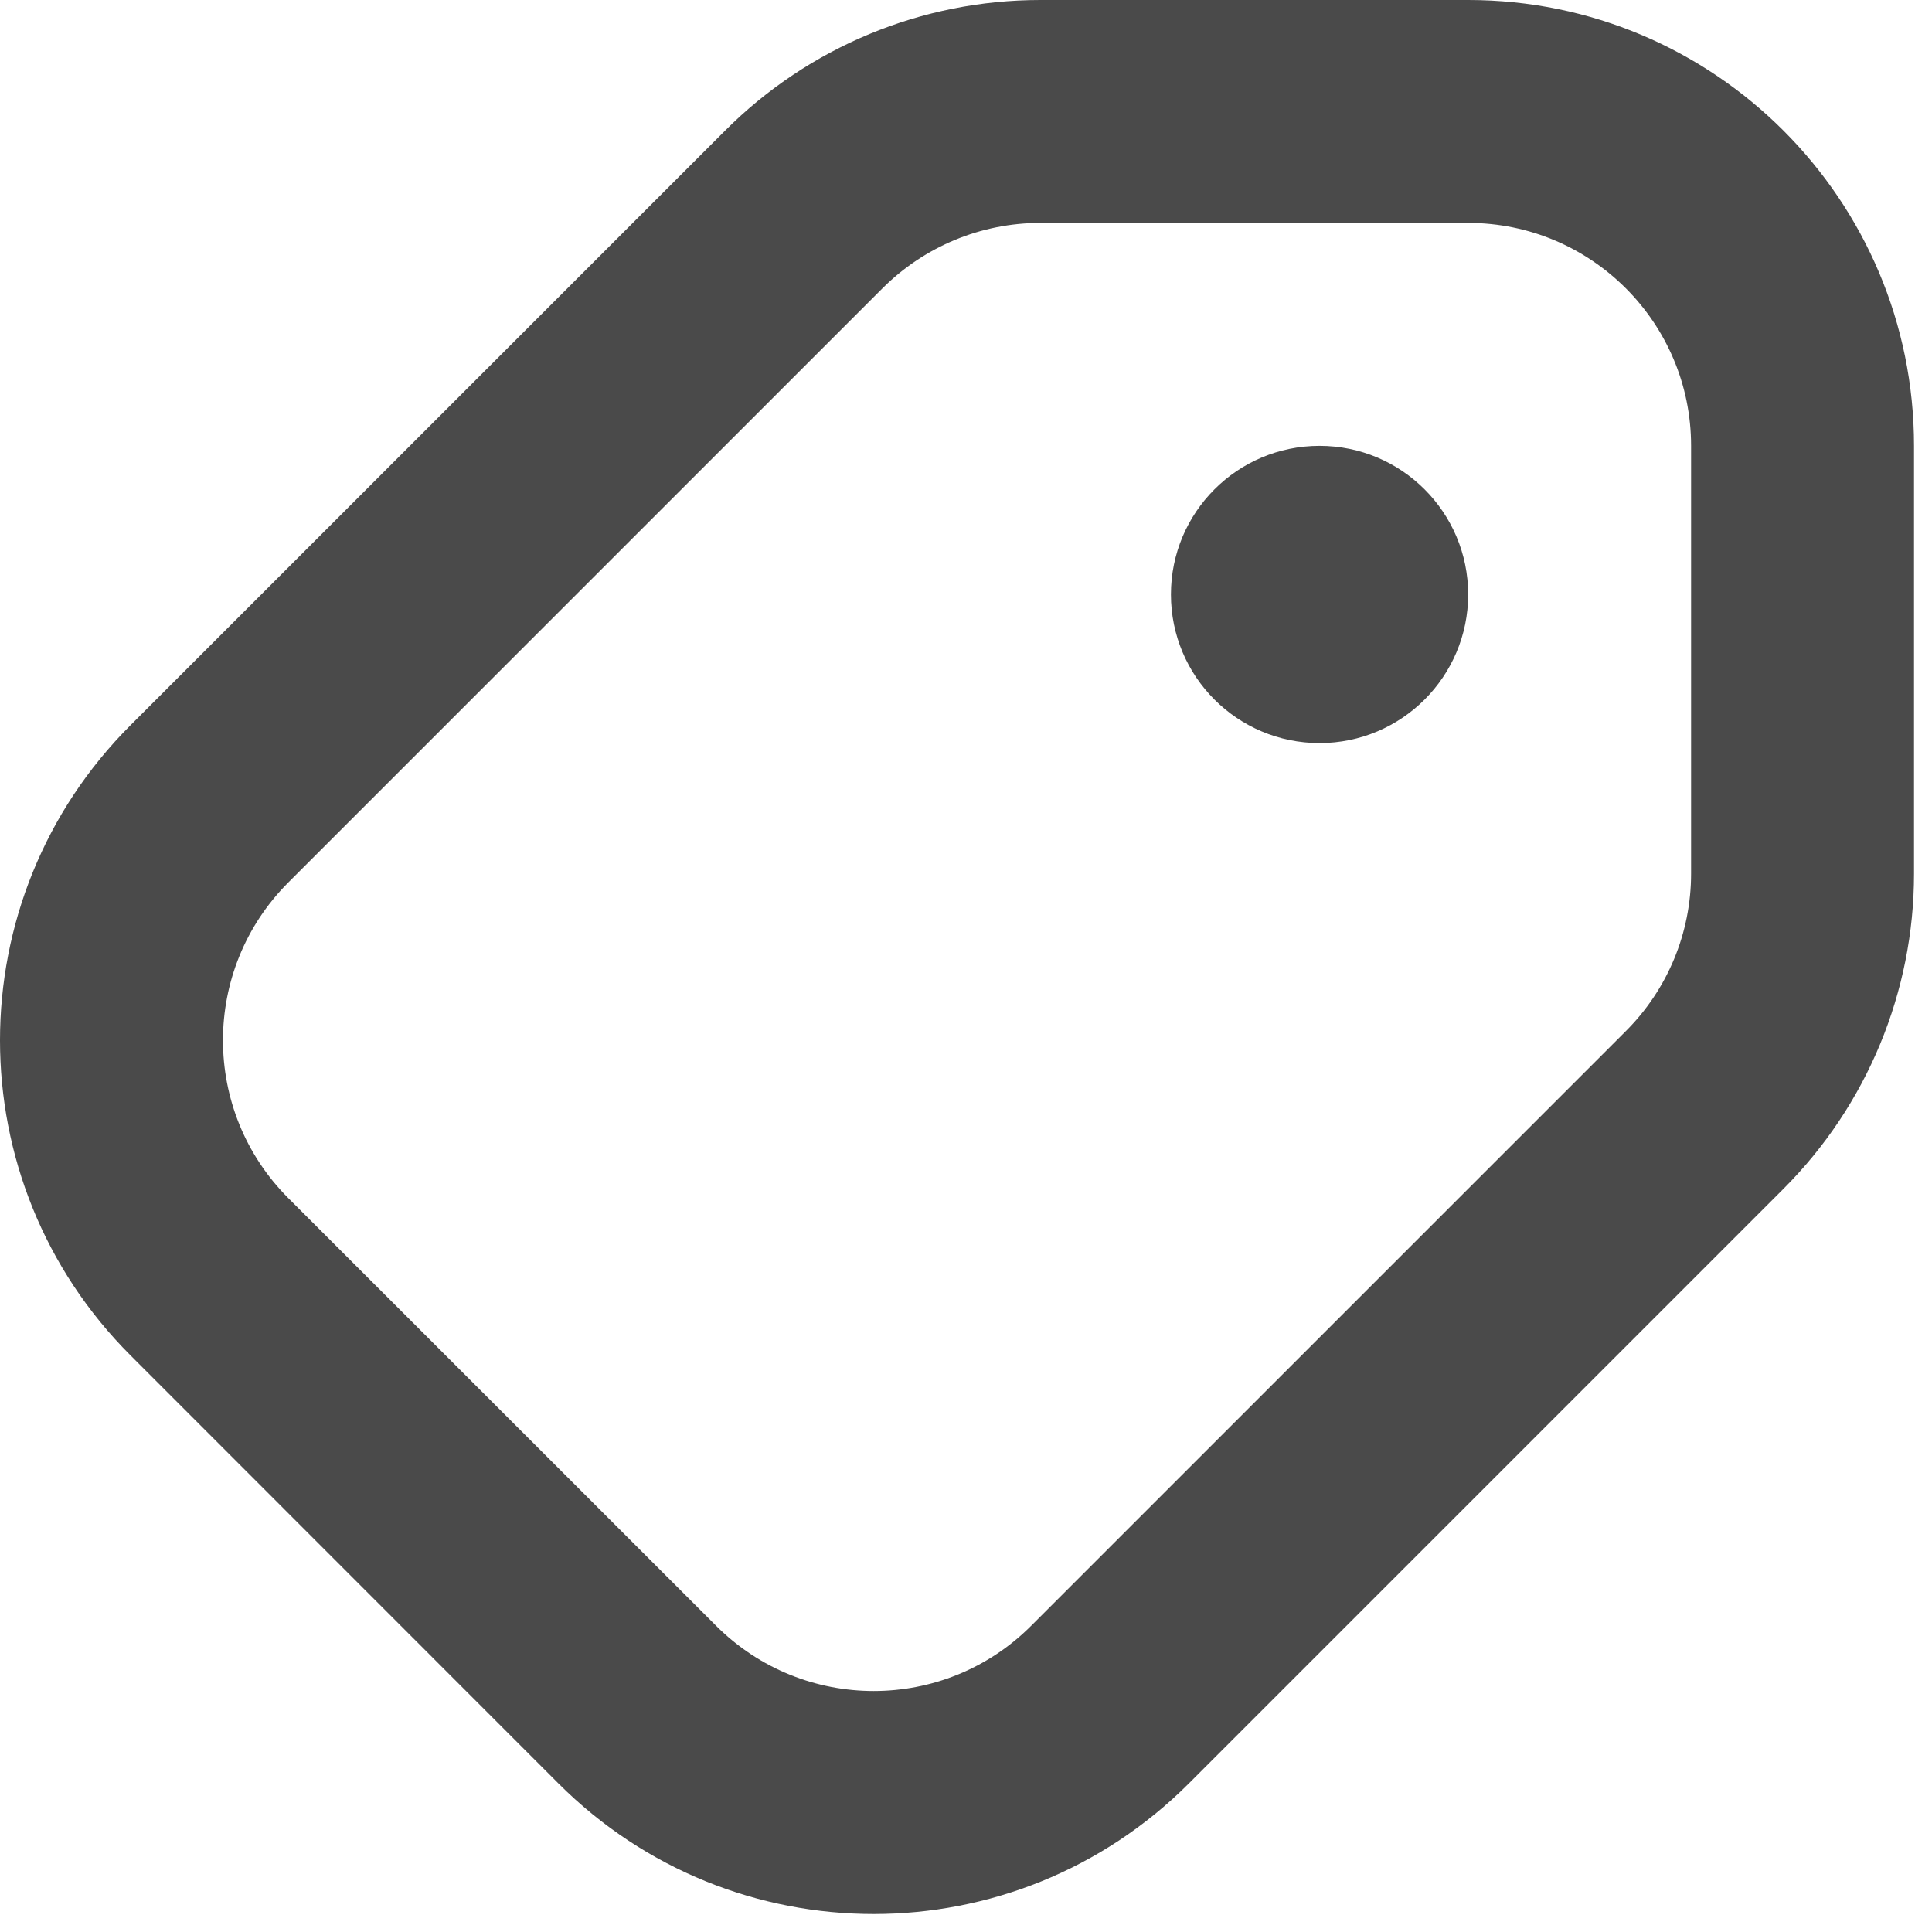 <svg width="13" height="13" viewBox="0 0 13 13" fill="none" xmlns="http://www.w3.org/2000/svg">
<path d="M8.879 5C9.431 5 9.879 4.552 9.879 4C9.879 3.448 9.431 3 8.879 3C8.326 3 7.879 3.448 7.879 4C7.879 4.552 8.326 5 8.879 5Z" fill="#4A4A4A"/>
<path fill-rule="evenodd" clip-rule="evenodd" d="M12.879 5.879V3C12.879 1.343 11.536 0 9.879 0H7C6.204 0 5.441 0.316 4.879 0.879L0.879 4.879C-0.293 6.05 -0.293 7.95 0.879 9.121L3.757 12C4.929 13.172 6.828 13.172 8 12L12 8C12.563 7.437 12.879 6.674 12.879 5.879ZM11.379 3V5.879C11.379 6.277 11.221 6.658 10.939 6.939L6.939 10.939C6.354 11.525 5.404 11.525 4.818 10.939L1.939 8.061C1.354 7.475 1.354 6.525 1.939 5.939L5.939 1.939C6.221 1.658 6.602 1.5 7 1.5H9.879C10.707 1.5 11.379 2.172 11.379 3Z" fill="#4A4A4A"/>
</svg>
